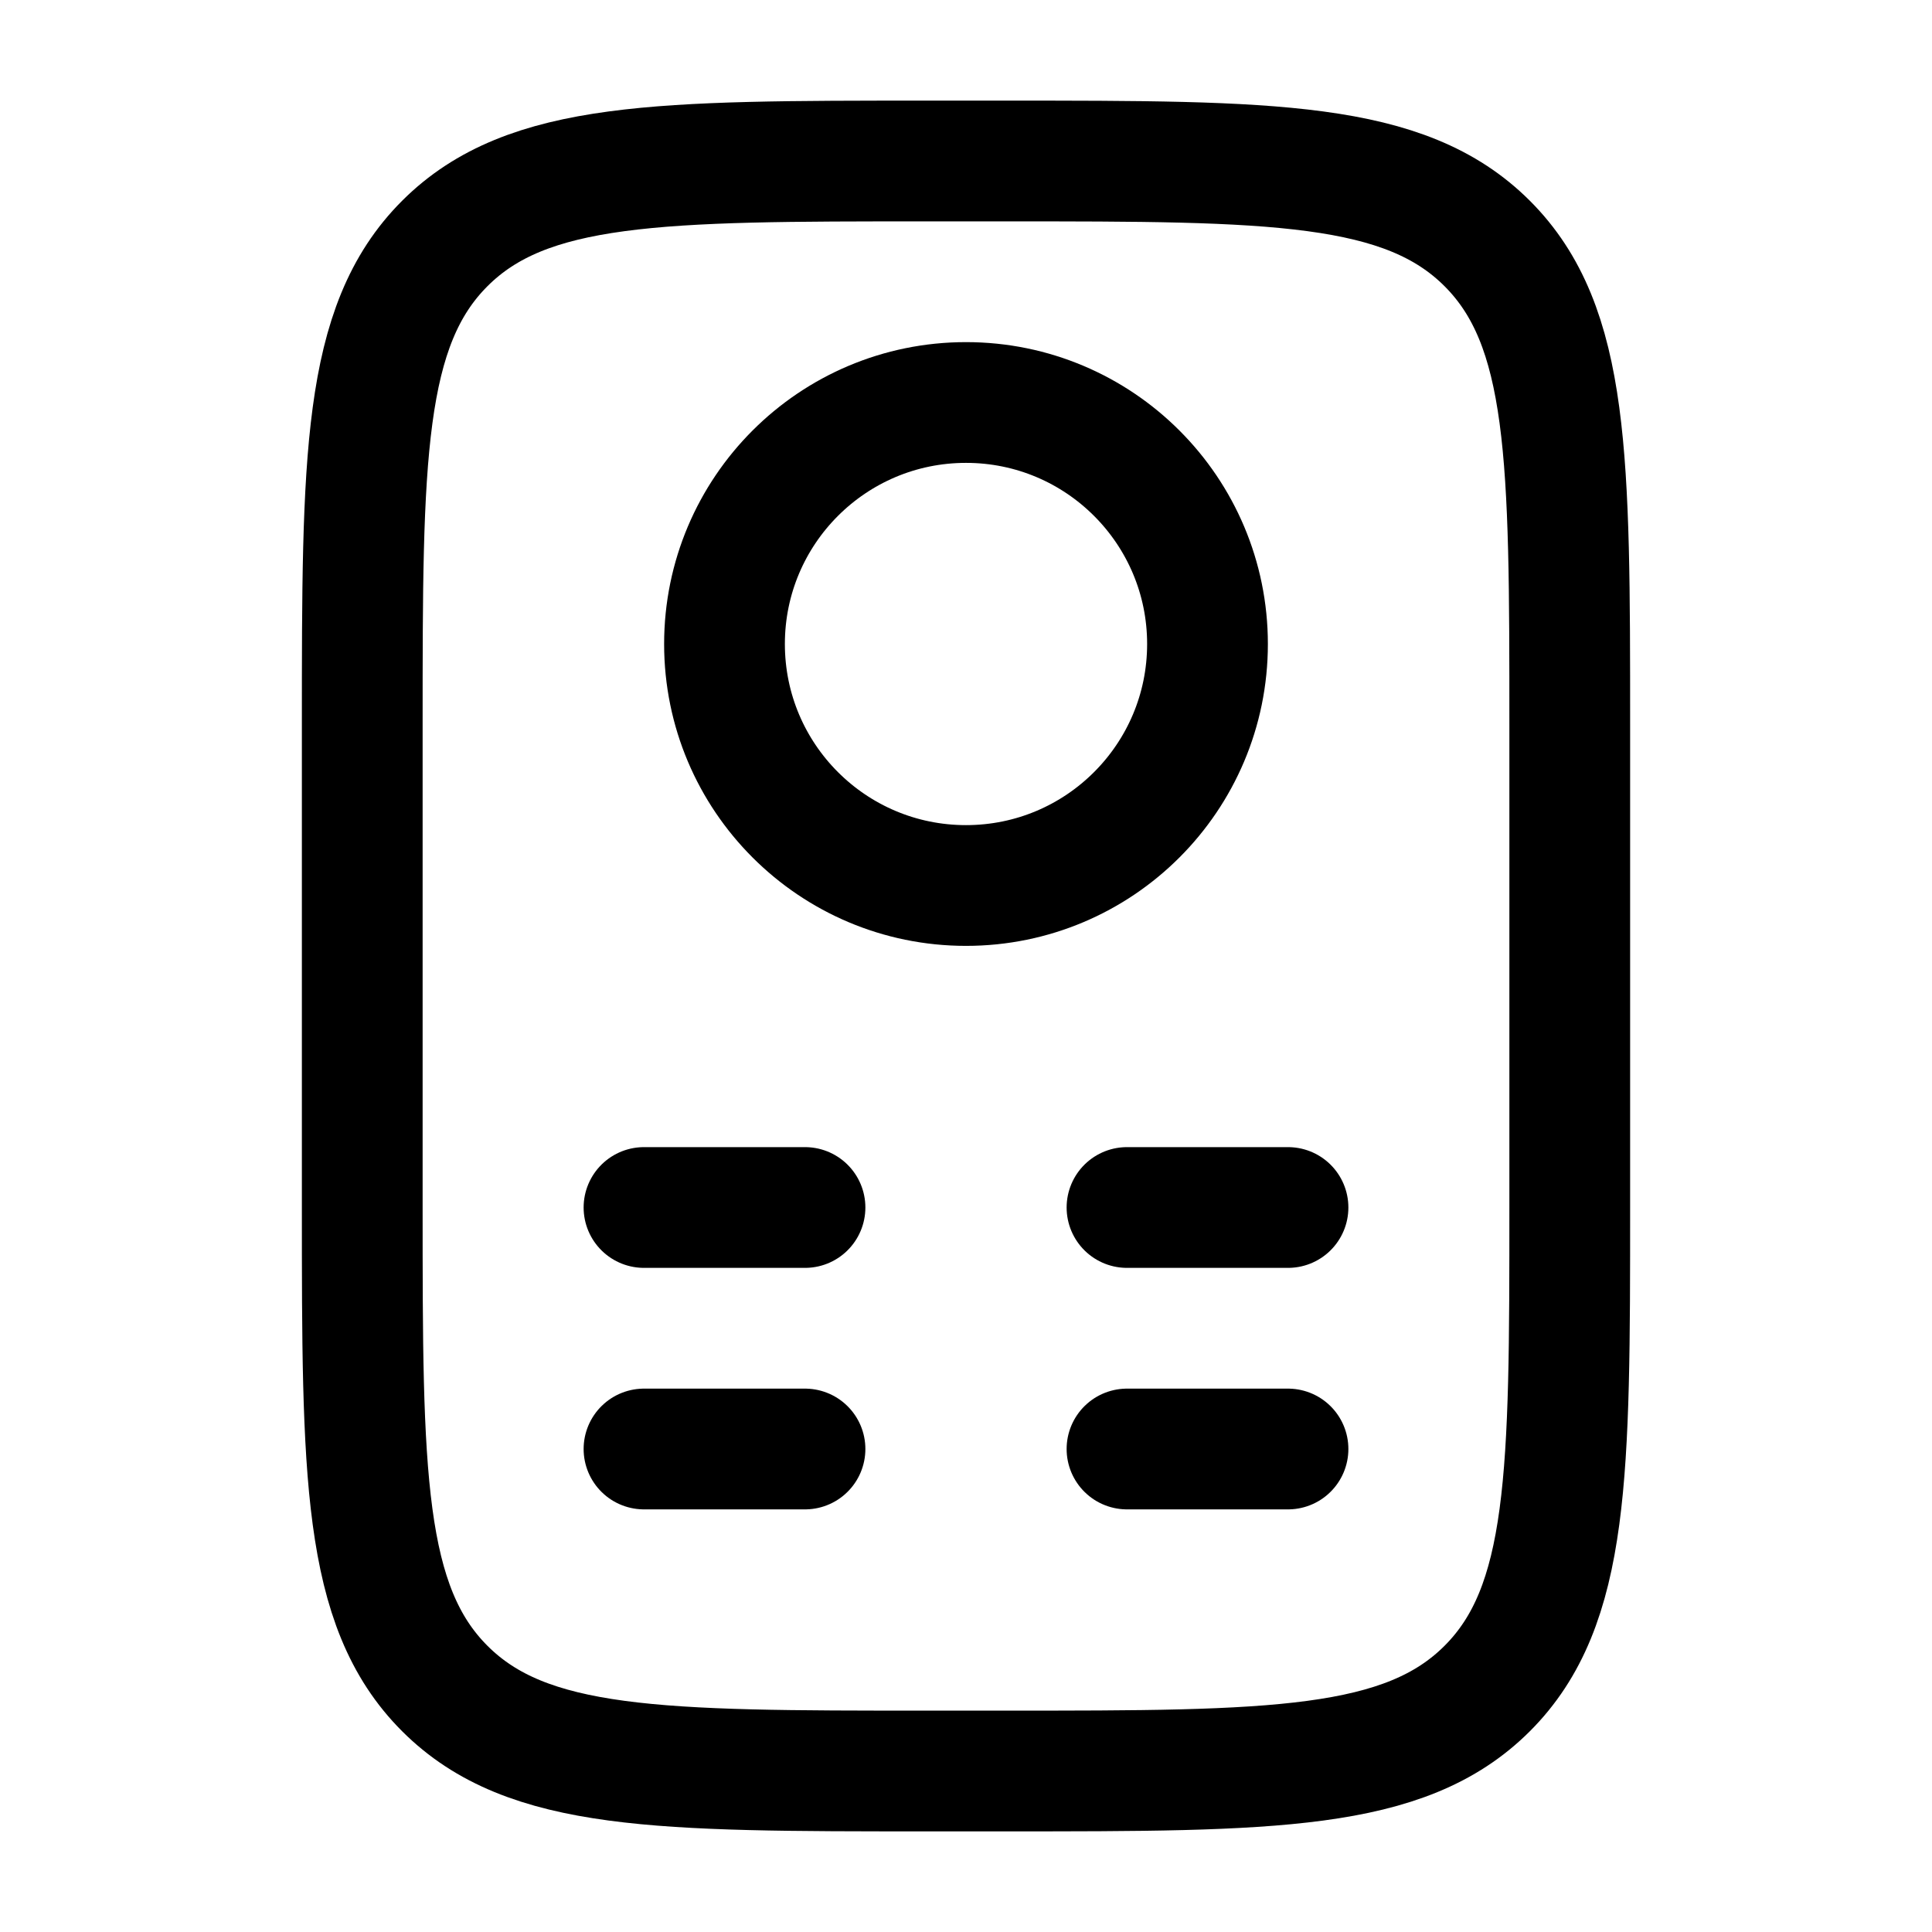 <svg width="24" height="24" viewBox="0 0 24 24" fill="none" xmlns="http://www.w3.org/2000/svg">
    <path d="M12.5 2C15.8 2 17.45 2 18.475 3.025C19.5 4.05 19.5 5.7 19.5 9V15C19.5 18.3 19.5 19.95 18.475 20.975C17.45 22 15.8 22 12.5 22H11.5C8.2 22 6.55 22 5.525 20.975C4.5 19.95 4.5 18.3 4.5 15L4.5 9C4.5 5.7 4.5 4.05 5.525 3.025C6.55 2 8.2 2 11.5 2L12.5 2Z" stroke="currentColor" stroke-width="1.5" stroke-linecap="round"/>
    <path d="M8 15H10" stroke="currentColor" stroke-width="1.5" stroke-linecap="round"/>
    <path d="M8 18H10" stroke="currentColor" stroke-width="1.5" stroke-linecap="round"/>
    <path d="M14 15H16" stroke="currentColor" stroke-width="1.5" stroke-linecap="round"/>
    <path d="M14 18H16" stroke="currentColor" stroke-width="1.5" stroke-linecap="round"/>
    <path d="M15 8C15 9.657 13.657 11 12 11C10.343 11 9 9.657 9 8C9 6.343 10.343 5 12 5C13.657 5 15 6.343 15 8Z" stroke="currentColor" stroke-width="1.5"/>
</svg>
